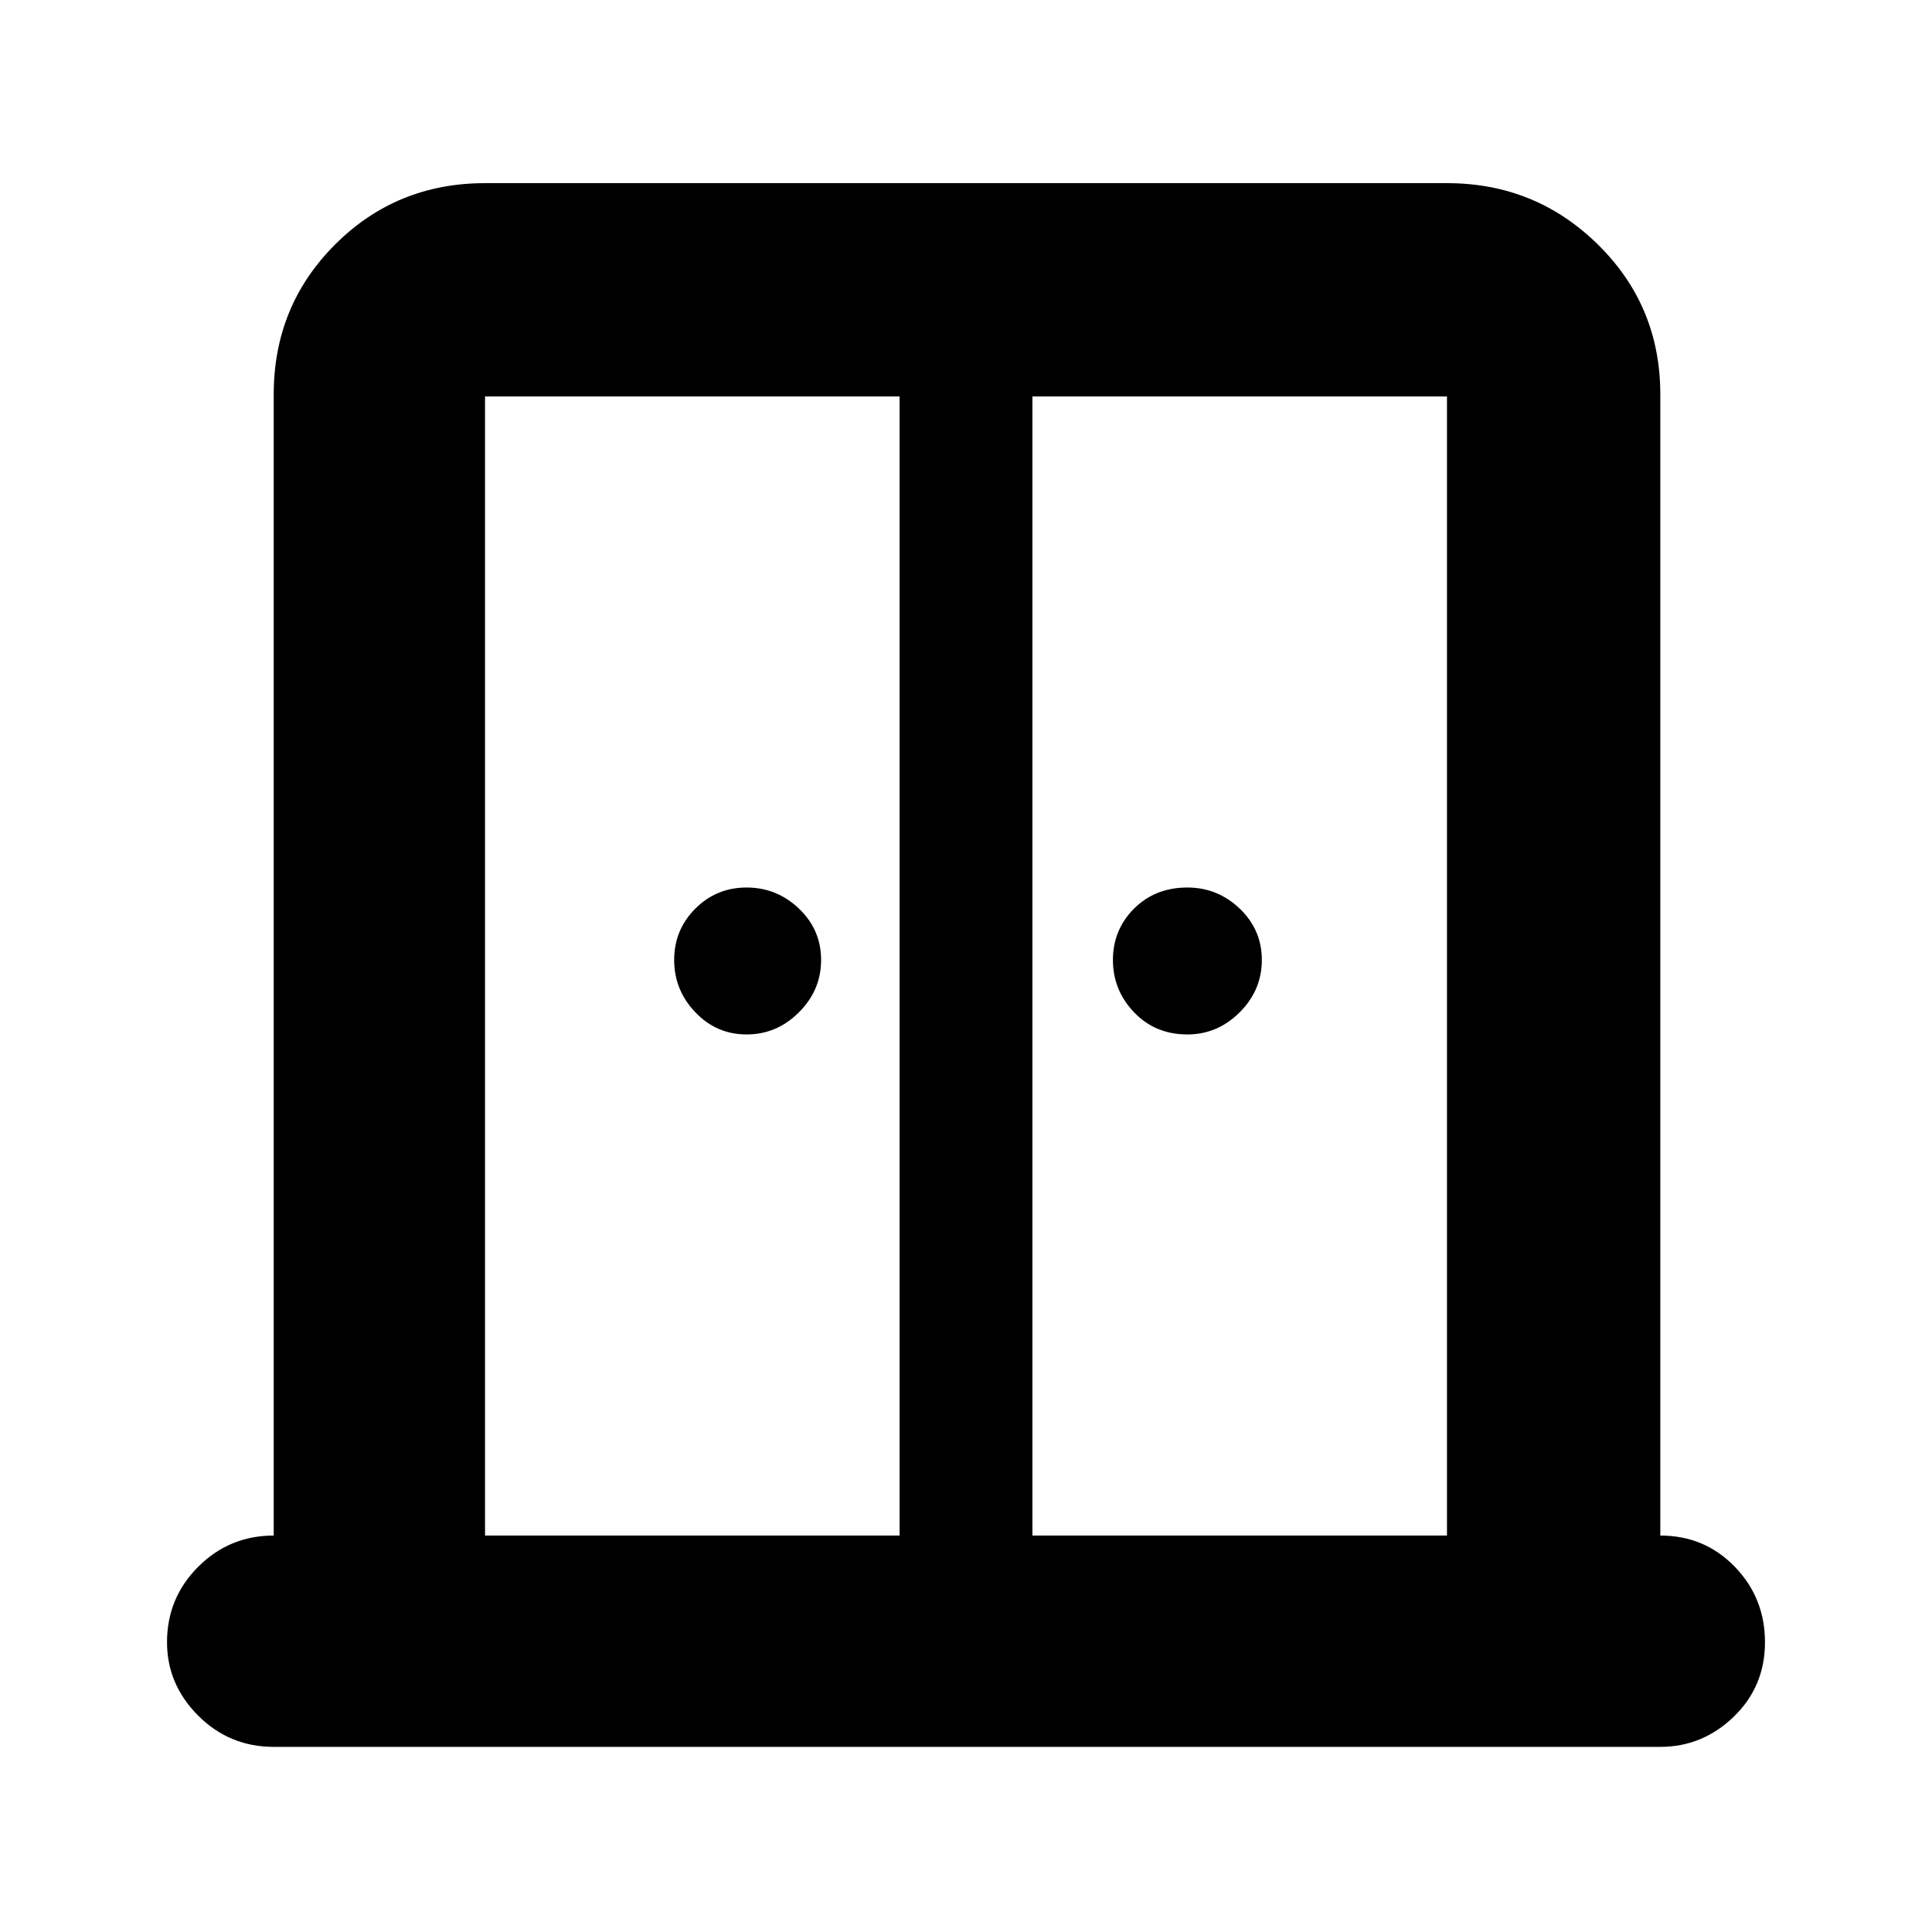 <svg xmlns="http://www.w3.org/2000/svg" height="40" width="40"><path d="M15.458 21.417Q14.833 21.417 14.396 20.958Q13.958 20.5 13.958 19.875Q13.958 19.25 14.396 18.812Q14.833 18.375 15.458 18.375Q16.083 18.375 16.542 18.812Q17 19.25 17 19.875Q17 20.5 16.542 20.958Q16.083 21.417 15.458 21.417ZM24.583 21.417Q23.917 21.417 23.479 20.958Q23.042 20.5 23.042 19.875Q23.042 19.25 23.479 18.812Q23.917 18.375 24.583 18.375Q25.208 18.375 25.667 18.812Q26.125 19.25 26.125 19.875Q26.125 20.5 25.667 20.958Q25.208 21.417 24.583 21.417ZM5.667 36.167Q4.75 36.167 4.104 35.521Q3.458 34.875 3.458 34Q3.458 33.083 4.104 32.438Q4.75 31.792 5.667 31.792V8.167Q5.667 6.333 6.937 5.063Q8.208 3.792 10.042 3.792H29.958Q31.792 3.792 33.083 5.063Q34.375 6.333 34.375 8.167V31.792Q35.292 31.792 35.917 32.438Q36.542 33.083 36.542 34Q36.542 34.917 35.896 35.542Q35.25 36.167 34.375 36.167ZM10.042 31.792H18.625V8.208H10.042Q10.042 8.208 10.042 8.208Q10.042 8.208 10.042 8.208ZM21.375 31.792H29.958V8.208Q29.958 8.208 29.958 8.208Q29.958 8.208 29.958 8.208H21.375ZM20 17.75Q20 17.75 20 17.75Q20 17.75 20 17.75Q20 17.75 20 17.75Q20 17.75 20 17.75Z"/></svg>